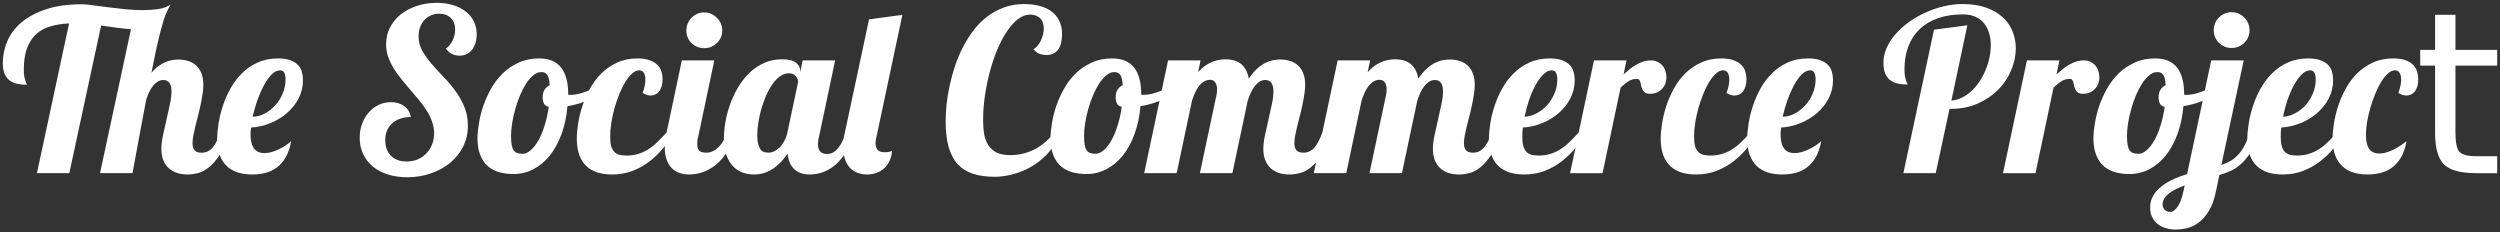 <?xml version="1.0" encoding="UTF-8" standalone="no"?>
<!-- Created with Inkscape (http://www.inkscape.org/) -->

<svg
   xmlns:dc="http://purl.org/dc/elements/1.1/"
   xmlns:cc="http://creativecommons.org/ns#"
   xmlns:rdf="http://www.w3.org/1999/02/22-rdf-syntax-ns#"
   xmlns:svg="http://www.w3.org/2000/svg"
   xmlns="http://www.w3.org/2000/svg"
   xmlns:sodipodi="http://sodipodi.sourceforge.net/DTD/sodipodi-0.dtd"
   xmlns:inkscape="http://www.inkscape.org/namespaces/inkscape"
   width="125.155mm"
   height="11.632mm"
   viewBox="0 0 443.461 41.215"
   id="svg4167"
   version="1.1"
   inkscape:version="0.91 r13725"
   sodipodi:docname="drawing.svg">
  <rect x="0" y="0" width="443.461" height="41.215" fill="#333333" stroke="none"/>
  <defs
     id="defs4169" />
  <sodipodi:namedview
     id="base"
     pagecolor="#ffffff"
     bordercolor="#666666"
     borderopacity="1.0"
     inkscape:pageopacity="0.0"
     inkscape:pageshadow="2"
     inkscape:zoom="1.979899"
     inkscape:cx="151.4566"
     inkscape:cy="-16.585136"
     inkscape:document-units="px"
     inkscape:current-layer="layer1"
     showgrid="false"
     inkscape:window-width="1680"
     inkscape:window-height="935"
     inkscape:window-x="0"
     inkscape:window-y="0"
     inkscape:window-maximized="1"
     fit-margin-top="0"
     fit-margin-left="0"
     fit-margin-right="0"
     fit-margin-bottom="0" />
  <g
     inkscape:label="Layer 1"
     inkscape:groupmode="layer"
     id="layer1"
     transform="translate(-156.877,-395.933)">
    <g
       style="font-style:normal;font-weight:normal;font-size:40px;line-height:125%;font-family:sans-serif;letter-spacing:0px;word-spacing:0px;fill:#ffffff;fill-opacity:1;stroke:none;stroke-width:1px;stroke-linecap:butt;stroke-linejoin:miter;stroke-opacity:1"
       id="text4715">
      <path
         d="m 197.67,419.48 q -0.84,2.461 -1.816,3.926 -0.977,1.465 -1.973,2.246 -0.977,0.762 -1.934,0.996 -0.938,0.234 -1.719,0.234 -1.328,0 -2.227,-0.371 -0.898,-0.391 -1.465,-1.016 -0.547,-0.645 -0.801,-1.445 -0.234,-0.82 -0.234,-1.68 0,-1.016 0.273,-2.363 0.293,-1.367 0.625,-2.793 0.332,-1.426 0.605,-2.754 0.293,-1.328 0.293,-2.285 0,-2.051 -1.445,-2.051 -0.527,0 -0.977,0.273 -0.449,0.273 -0.84,0.742 -0.371,0.469 -0.684,1.094 -0.293,0.625 -0.527,1.328 -0.508,2.676 -1.113,5.879 -0.605,3.203 -1.328,7.207 l -5.762,0 5.488,-25.527 q -1.23,-0.098 -2.559,-0.273 -1.328,-0.176 -2.734,-0.391 l -5.645,26.191 -5.742,0 5.703,-26.562 q -1.68,0.078 -3.145,0.469 -1.465,0.391 -2.559,1.309 -1.074,0.918 -1.699,2.48 -0.625,1.543 -0.625,3.906 0,0.762 0.078,1.25 0.098,0.469 0.195,0.762 0.098,0.273 0.176,0.43 0.098,0.156 0.098,0.273 -1.035,0 -1.836,-0.195 -0.801,-0.215 -1.348,-0.664 -0.527,-0.449 -0.82,-1.191 -0.273,-0.742 -0.273,-1.816 0,-1.992 0.801,-3.867 0.82,-1.895 2.52,-3.34 1.719,-1.445 4.375,-2.324 2.676,-0.879 6.387,-0.879 0.664,0 1.875,0.176 1.211,0.156 2.676,0.352 1.484,0.176 3.105,0.352 1.621,0.156 3.145,0.156 1.465,0 2.734,-0.195 1.27,-0.195 2.109,-0.762 -0.234,0.449 -0.449,0.879 -0.215,0.43 -0.449,1.016 -0.215,0.566 -0.449,1.367 -0.234,0.801 -0.547,1.992 -0.293,1.191 -0.664,2.852 -0.352,1.66 -0.801,3.945 0.645,-0.742 1.289,-1.191 0.645,-0.469 1.25,-0.703 0.625,-0.254 1.172,-0.332 0.566,-0.098 1.055,-0.098 0.957,0 1.758,0.254 0.82,0.254 1.406,0.801 0.605,0.547 0.938,1.406 0.332,0.859 0.332,2.051 0,0.801 -0.156,1.738 -0.137,0.918 -0.352,1.895 -0.195,0.957 -0.449,1.914 -0.254,0.957 -0.469,1.836 -0.195,0.879 -0.352,1.641 -0.137,0.742 -0.137,1.309 0,0.742 0.332,1.211 0.332,0.469 1.27,0.469 0.645,0 1.133,-0.254 0.488,-0.254 0.879,-0.723 0.391,-0.469 0.703,-1.113 0.332,-0.664 0.645,-1.445 l 1.68,0 z"
         style="font-style:normal;font-variant:normal;font-weight:normal;font-stretch:normal;font-family:Lobster;-inkscape-font-specification:Lobster;fill:#ffffff;fill-opacity:1;stroke:none;stroke-opacity:1"
         id="path4772" />
      <path
         d="m 208.53,420.964 q -0.312,1.738 -0.977,2.871 -0.664,1.133 -1.582,1.816 -0.918,0.684 -2.031,0.957 -1.113,0.273 -2.324,0.273 -1.406,0 -2.559,-0.352 -1.133,-0.371 -1.953,-1.133 -0.801,-0.762 -1.25,-1.953 -0.449,-1.211 -0.449,-2.91 0,-1.152 0.234,-2.656 0.234,-1.504 0.742,-3.086 0.508,-1.582 1.348,-3.105 0.84,-1.523 2.031,-2.715 1.191,-1.211 2.793,-1.934 1.602,-0.742 3.652,-0.742 1.348,0 2.188,0.332 0.859,0.312 1.348,0.84 0.508,0.527 0.684,1.23 0.195,0.684 0.195,1.426 0,1.738 -0.762,3.242 -0.762,1.484 -2.051,2.598 -1.27,1.113 -2.93,1.797 -1.66,0.684 -3.457,0.801 -0.039,0.332 -0.078,0.645 -0.019,0.293 -0.019,0.566 0,0.957 0.195,1.602 0.195,0.645 0.527,1.035 0.332,0.371 0.781,0.527 0.449,0.156 0.977,0.156 0.586,0 1.211,-0.176 0.645,-0.176 1.25,-0.469 0.625,-0.293 1.211,-0.664 0.586,-0.391 1.055,-0.82 z m -6.836,-4.316 q 1.152,-0.039 2.207,-0.605 1.055,-0.586 1.855,-1.484 0.82,-0.918 1.289,-2.09 0.488,-1.172 0.488,-2.422 0,-0.742 -0.215,-1.191 -0.215,-0.449 -0.781,-0.449 -0.762,0 -1.504,0.762 -0.723,0.742 -1.367,1.934 -0.625,1.191 -1.152,2.656 -0.508,1.465 -0.82,2.891 z"
         style="font-style:normal;font-variant:normal;font-weight:normal;font-stretch:normal;font-family:Lobster;-inkscape-font-specification:Lobster;fill:#ffffff;fill-opacity:1;stroke:none;stroke-opacity:1"
         id="path4774" />
      <path
         d="m 241.44,402.039 q 0,0.84 -0.234,1.543 -0.215,0.684 -0.605,1.191 -0.391,0.488 -0.957,0.762 -0.566,0.273 -1.23,0.273 -0.762,0 -1.387,-0.312 -0.605,-0.332 -1.055,-0.938 0.742,-0.547 1.191,-1.445 0.449,-0.918 0.449,-1.953 0,-1.289 -0.762,-2.031 -0.762,-0.762 -2.09,-0.762 -0.801,0 -1.484,0.312 -0.664,0.293 -1.152,0.84 -0.469,0.527 -0.742,1.27 -0.254,0.742 -0.254,1.621 0,1.328 0.645,2.5 0.645,1.172 1.621,2.305 0.977,1.133 2.109,2.305 1.133,1.152 2.109,2.48 0.977,1.309 1.621,2.852 0.645,1.523 0.645,3.379 0,1.973 -0.82,3.652 -0.82,1.66 -2.285,2.891 -1.445,1.211 -3.418,1.895 -1.953,0.703 -4.238,0.703 -1.914,0 -3.477,-0.508 -1.543,-0.488 -2.656,-1.406 -1.094,-0.938 -1.699,-2.227 -0.605,-1.289 -0.605,-2.871 0,-1.328 0.43,-2.48 0.43,-1.152 1.172,-1.992 0.742,-0.859 1.758,-1.348 1.016,-0.488 2.168,-0.488 1.406,0 2.363,0.703 0.957,0.703 1.191,1.934 -1.055,0 -1.895,0.293 -0.84,0.293 -1.426,0.82 -0.586,0.527 -0.918,1.289 -0.312,0.742 -0.312,1.68 0,1.758 1.016,2.793 1.035,1.016 2.773,1.016 1.055,0 1.953,-0.371 0.898,-0.391 1.543,-1.055 0.645,-0.664 1.016,-1.582 0.371,-0.918 0.371,-1.992 0,-1.094 -0.371,-2.09 -0.352,-1.016 -0.957,-1.953 -0.605,-0.957 -1.367,-1.875 -0.762,-0.918 -1.562,-1.836 -0.801,-0.938 -1.562,-1.875 -0.762,-0.938 -1.367,-1.914 -0.605,-0.996 -0.977,-2.051 -0.352,-1.055 -0.352,-2.227 0,-1.582 0.664,-2.91 0.684,-1.348 1.875,-2.324 1.211,-0.977 2.852,-1.523 1.641,-0.566 3.574,-0.566 1.621,0 2.93,0.41 1.309,0.391 2.227,1.133 0.938,0.723 1.445,1.758 0.508,1.035 0.508,2.305 z"
         style="font-style:normal;font-variant:normal;font-weight:normal;font-stretch:normal;font-family:Lobster;-inkscape-font-specification:Lobster;fill:#ffffff;fill-opacity:1;stroke:none;stroke-opacity:1"
         id="path4776" />
      <path
         d="m 264.623,411.453 q -1.172,1.23 -3.027,2.09 -1.855,0.859 -4.062,1.23 -0.234,2.773 -1.074,5 -0.82,2.227 -2.09,3.789 -1.27,1.562 -2.91,2.402 -1.641,0.84 -3.477,0.84 -1.387,0 -2.578,-0.332 -1.172,-0.352 -2.031,-1.094 -0.84,-0.762 -1.309,-1.953 -0.488,-1.211 -0.488,-2.93 0,-1.172 0.254,-2.656 0.234,-1.504 0.762,-3.086 0.547,-1.582 1.387,-3.086 0.859,-1.523 2.07,-2.715 1.23,-1.191 2.832,-1.914 1.602,-0.742 3.652,-0.742 5.137,0 5.137,6.387 l 0,0.039 q 0.098,0.039 0.176,0.039 0.098,0 0.254,0 0.703,0 1.504,-0.195 0.82,-0.215 1.641,-0.547 0.82,-0.332 1.602,-0.762 0.781,-0.449 1.426,-0.898 l 0.352,1.094 z m -10.41,3.438 q -0.625,-0.156 -0.859,-0.605 -0.215,-0.469 -0.215,-1.074 0,-0.84 0.332,-1.367 0.352,-0.547 0.918,-0.801 -0.039,-0.645 -0.137,-1.074 -0.098,-0.449 -0.273,-0.723 -0.176,-0.293 -0.449,-0.41 -0.254,-0.117 -0.664,-0.117 -0.723,0 -1.387,0.566 -0.664,0.547 -1.27,1.465 -0.586,0.918 -1.094,2.109 -0.488,1.172 -0.84,2.422 -0.352,1.25 -0.547,2.48 -0.195,1.211 -0.195,2.207 0,0.996 0.098,1.621 0.117,0.625 0.352,0.996 0.254,0.352 0.645,0.488 0.391,0.137 0.957,0.137 0.723,0 1.445,-0.645 0.742,-0.645 1.367,-1.758 0.625,-1.113 1.094,-2.637 0.488,-1.523 0.723,-3.281 z"
         style="font-style:normal;font-variant:normal;font-weight:normal;font-stretch:normal;font-family:Lobster;-inkscape-font-specification:Lobster;fill:#ffffff;fill-opacity:1;stroke:none;stroke-opacity:1"
         id="path4778" />
      <path
         d="m 276.44,419.48 q -0.84,1.406 -1.934,2.734 -1.074,1.328 -2.441,2.363 -1.348,1.035 -3.008,1.68 -1.641,0.625 -3.613,0.625 -1.426,0 -2.578,-0.352 -1.152,-0.371 -1.973,-1.133 -0.82,-0.762 -1.25,-1.953 -0.449,-1.211 -0.449,-2.91 0,-1.152 0.234,-2.656 0.234,-1.523 0.742,-3.105 0.527,-1.582 1.348,-3.105 0.84,-1.523 2.031,-2.715 1.211,-1.191 2.793,-1.914 1.582,-0.742 3.613,-0.742 1.328,0 2.188,0.332 0.859,0.312 1.367,0.84 0.508,0.508 0.703,1.172 0.195,0.664 0.195,1.328 0,0.742 -0.176,1.289 -0.156,0.527 -0.449,0.898 -0.293,0.371 -0.684,0.547 -0.391,0.176 -0.82,0.176 -0.684,0 -1.406,-0.469 0.488,-1.289 0.488,-2.363 0,-0.742 -0.273,-1.191 -0.273,-0.449 -0.84,-0.449 -0.625,0 -1.25,0.566 -0.625,0.566 -1.211,1.504 -0.566,0.938 -1.055,2.148 -0.488,1.211 -0.859,2.52 -0.352,1.309 -0.566,2.617 -0.195,1.289 -0.195,2.402 0,1.016 0.176,1.68 0.195,0.645 0.547,1.016 0.371,0.371 0.898,0.527 0.547,0.137 1.27,0.137 1.191,0 2.148,-0.312 0.977,-0.312 1.816,-0.859 0.84,-0.547 1.582,-1.289 0.762,-0.742 1.523,-1.582 l 1.367,0 z"
         style="font-style:normal;font-variant:normal;font-weight:normal;font-stretch:normal;font-family:Lobster;-inkscape-font-specification:Lobster;fill:#ffffff;fill-opacity:1;stroke:none;stroke-opacity:1"
         id="path4780" />
      <path
         d="m 284.994,401.335 q 0,0.664 -0.254,1.25 -0.254,0.566 -0.703,0.996 -0.43,0.41 -1.016,0.664 -0.566,0.234 -1.23,0.234 -0.664,0 -1.25,-0.234 -0.566,-0.254 -0.996,-0.664 -0.43,-0.43 -0.684,-0.996 -0.234,-0.586 -0.234,-1.25 0,-0.664 0.234,-1.23 0.254,-0.586 0.684,-1.016 0.43,-0.449 0.996,-0.703 0.586,-0.254 1.25,-0.254 0.664,0 1.23,0.254 0.586,0.254 1.016,0.703 0.449,0.43 0.703,1.016 0.254,0.566 0.254,1.23 z m 2.48,18.145 q -0.566,1.621 -1.27,2.812 -0.684,1.191 -1.445,2.012 -0.742,0.82 -1.543,1.328 -0.781,0.508 -1.523,0.781 -0.742,0.273 -1.426,0.371 -0.664,0.098 -1.191,0.098 -0.898,0 -1.68,-0.273 -0.781,-0.273 -1.367,-0.859 -0.566,-0.586 -0.898,-1.484 -0.332,-0.898 -0.332,-2.168 0,-0.547 0.078,-1.191 0.078,-0.664 0.234,-1.426 l 2.715,-12.832 5.762,0 -2.871,13.594 q -0.098,0.332 -0.137,0.664 -0.019,0.312 -0.019,0.625 0,0.84 0.391,1.172 0.391,0.312 1.23,0.312 0.586,0 1.133,-0.254 0.566,-0.273 1.035,-0.742 0.469,-0.469 0.84,-1.113 0.371,-0.664 0.605,-1.426 l 1.68,0 z"
         style="font-style:normal;font-variant:normal;font-weight:normal;font-stretch:normal;font-family:Lobster;-inkscape-font-specification:Lobster;fill:#ffffff;fill-opacity:1;stroke:none;stroke-opacity:1"
         id="path4782" />
      <path
         d="m 308.53,419.48 q -0.566,1.621 -1.23,2.812 -0.664,1.191 -1.387,2.012 -0.703,0.82 -1.445,1.328 -0.742,0.508 -1.445,0.781 -0.703,0.273 -1.348,0.371 -0.645,0.098 -1.172,0.098 -1.699,0 -2.715,-0.918 -0.996,-0.938 -1.211,-2.754 -0.488,0.684 -1.074,1.348 -0.586,0.645 -1.309,1.172 -0.723,0.508 -1.621,0.84 -0.879,0.312 -1.953,0.312 -1.035,0 -1.992,-0.332 -0.957,-0.332 -1.699,-1.094 -0.742,-0.762 -1.191,-1.992 -0.449,-1.23 -0.449,-3.008 0,-1.367 0.273,-2.93 0.273,-1.562 0.84,-3.125 0.566,-1.562 1.406,-2.988 0.859,-1.445 1.992,-2.539 1.152,-1.113 2.598,-1.758 1.445,-0.664 3.184,-0.664 1.699,0 2.461,0.586 0.781,0.586 0.781,1.445 l 0,0.293 0.43,-2.129 5.762,0 -2.871,13.594 q -0.098,0.332 -0.137,0.664 -0.039,0.312 -0.039,0.625 0,1.719 1.641,1.719 0.586,0 1.074,-0.293 0.508,-0.312 0.918,-0.82 0.41,-0.508 0.723,-1.191 0.312,-0.703 0.527,-1.465 l 1.68,0 z m -10.078,-9.023 q 0,-0.176 -0.078,-0.43 -0.078,-0.273 -0.273,-0.508 -0.176,-0.254 -0.488,-0.41 -0.312,-0.176 -0.801,-0.176 -0.84,0 -1.602,0.547 -0.742,0.547 -1.367,1.465 -0.625,0.898 -1.113,2.051 -0.488,1.152 -0.84,2.383 -0.332,1.211 -0.508,2.402 -0.176,1.172 -0.176,2.109 0,1.152 0.215,1.777 0.215,0.625 0.508,0.938 0.312,0.293 0.664,0.352 0.352,0.059 0.625,0.059 0.449,0 0.938,-0.215 0.508,-0.234 0.957,-0.664 0.469,-0.449 0.84,-1.113 0.391,-0.664 0.586,-1.543 l 1.914,-9.023 z"
         style="font-style:normal;font-variant:normal;font-weight:normal;font-stretch:normal;font-family:Lobster;-inkscape-font-specification:Lobster;fill:#ffffff;fill-opacity:1;stroke:none;stroke-opacity:1"
         id="path4784" />
      <path
         d="m 311.03,399.363 5.918,-0.801 -4.59,21.602 q -0.098,0.332 -0.137,0.625 -0.039,0.273 -0.039,0.547 0,0.684 0.352,1.152 0.352,0.449 1.289,0.449 0.566,0 0.82,-0.078 0.254,-0.078 0.469,-0.176 -0.078,1.074 -0.488,1.875 -0.391,0.781 -0.996,1.309 -0.605,0.508 -1.367,0.762 -0.762,0.254 -1.543,0.254 -0.898,0 -1.68,-0.273 -0.781,-0.293 -1.367,-0.879 -0.566,-0.605 -0.898,-1.523 -0.332,-0.918 -0.332,-2.207 0,-0.527 0.078,-1.172 0.078,-0.664 0.234,-1.426 l 4.277,-20.039 z"
         style="font-style:normal;font-variant:normal;font-weight:normal;font-stretch:normal;font-family:Lobster;-inkscape-font-specification:Lobster;fill:#ffffff;fill-opacity:1;stroke:none;stroke-opacity:1"
         id="path4786" />
      <path
         d="m 344.78,419.851 q -0.801,2.012 -2.168,3.438 -1.367,1.406 -2.969,2.305 -1.582,0.879 -3.242,1.289 -1.641,0.41 -3.027,0.41 -2.227,0 -3.867,-0.527 -1.641,-0.527 -2.734,-1.699 -1.074,-1.172 -1.621,-3.047 -0.527,-1.875 -0.527,-4.57 0,-1.367 0.156,-2.969 0.176,-1.621 0.547,-3.34 0.371,-1.719 0.938,-3.457 0.586,-1.738 1.406,-3.34 0.82,-1.621 1.895,-3.027 1.074,-1.406 2.422,-2.441 1.348,-1.035 2.988,-1.621 1.641,-0.605 3.613,-0.605 1.387,0 2.598,0.312 1.23,0.293 2.129,0.938 0.918,0.645 1.426,1.66 0.527,1.016 0.527,2.441 0,0.801 -0.156,1.484 -0.137,0.664 -0.488,1.172 -0.332,0.488 -0.879,0.762 -0.527,0.273 -1.289,0.273 -0.469,0 -1.094,-0.176 -0.605,-0.176 -1.172,-0.859 0.352,-0.176 0.684,-0.547 0.332,-0.391 0.586,-0.879 0.254,-0.508 0.41,-1.094 0.156,-0.586 0.156,-1.172 0,-0.469 -0.137,-0.918 -0.117,-0.449 -0.41,-0.781 -0.293,-0.332 -0.762,-0.527 -0.469,-0.215 -1.133,-0.215 -1.113,0 -2.168,0.82 -1.035,0.82 -1.973,2.227 -0.918,1.387 -1.699,3.242 -0.762,1.855 -1.309,3.926 -0.547,2.07 -0.859,4.258 -0.312,2.188 -0.312,4.219 0,1.387 0.195,2.539 0.215,1.133 0.742,1.953 0.547,0.82 1.465,1.289 0.938,0.449 2.402,0.449 2.363,0 4.375,-1.055 2.012,-1.055 3.418,-2.949 l 0.918,0.41 z"
         style="font-style:normal;font-variant:normal;font-weight:normal;font-stretch:normal;font-family:Lobster;-inkscape-font-specification:Lobster;fill:#ffffff;fill-opacity:1;stroke:none;stroke-opacity:1"
         id="path4788" />
      <path
         d="m 366.264,411.453 q -1.172,1.23 -3.027,2.09 -1.855,0.859 -4.062,1.23 -0.234,2.773 -1.074,5 -0.82,2.227 -2.09,3.789 -1.27,1.562 -2.91,2.402 -1.641,0.84 -3.477,0.84 -1.387,0 -2.578,-0.332 -1.172,-0.352 -2.031,-1.094 -0.84,-0.762 -1.309,-1.953 -0.488,-1.211 -0.488,-2.93 0,-1.172 0.254,-2.656 0.234,-1.504 0.762,-3.086 0.547,-1.582 1.387,-3.086 0.859,-1.523 2.07,-2.715 1.23,-1.191 2.832,-1.914 1.602,-0.742 3.652,-0.742 5.137,0 5.137,6.387 l 0,0.039 q 0.098,0.039 0.176,0.039 0.098,0 0.254,0 0.703,0 1.504,-0.195 0.82,-0.215 1.641,-0.547 0.82,-0.332 1.602,-0.762 0.781,-0.449 1.426,-0.898 l 0.352,1.094 z m -10.41,3.438 q -0.625,-0.156 -0.859,-0.605 -0.215,-0.469 -0.215,-1.074 0,-0.84 0.332,-1.367 0.352,-0.547 0.918,-0.801 -0.039,-0.645 -0.137,-1.074 -0.098,-0.449 -0.273,-0.723 -0.176,-0.293 -0.449,-0.41 -0.254,-0.117 -0.664,-0.117 -0.723,0 -1.387,0.566 -0.664,0.547 -1.27,1.465 -0.586,0.918 -1.094,2.109 -0.488,1.172 -0.84,2.422 -0.352,1.25 -0.547,2.48 -0.195,1.211 -0.195,2.207 0,0.996 0.098,1.621 0.117,0.625 0.352,0.996 0.254,0.352 0.645,0.488 0.391,0.137 0.957,0.137 0.723,0 1.445,-0.645 0.742,-0.645 1.367,-1.758 0.625,-1.113 1.094,-2.637 0.488,-1.523 0.723,-3.281 z"
         style="font-style:normal;font-variant:normal;font-weight:normal;font-stretch:normal;font-family:Lobster;-inkscape-font-specification:Lobster;fill:#ffffff;fill-opacity:1;stroke:none;stroke-opacity:1"
         id="path4790" />
      <path
         d="m 393.119,419.48 q -0.84,2.461 -1.816,3.926 -0.957,1.465 -1.953,2.246 -0.977,0.762 -1.934,0.996 -0.938,0.234 -1.738,0.234 -1.328,0 -2.227,-0.371 -0.898,-0.391 -1.445,-1.016 -0.547,-0.645 -0.801,-1.445 -0.234,-0.82 -0.234,-1.68 0,-1.016 0.273,-2.363 0.293,-1.367 0.625,-2.793 0.332,-1.426 0.605,-2.754 0.293,-1.328 0.293,-2.285 0,-2.051 -1.445,-2.051 -0.547,0 -1.016,0.293 -0.469,0.293 -0.859,0.801 -0.391,0.488 -0.703,1.172 -0.312,0.664 -0.547,1.426 l -2.715,12.832 -5.762,0 2.93,-13.809 q 0.117,-0.469 0.117,-0.996 0,-0.352 -0.059,-0.664 -0.059,-0.312 -0.215,-0.547 -0.137,-0.254 -0.371,-0.391 -0.215,-0.156 -0.566,-0.156 -0.586,0 -1.094,0.293 -0.488,0.293 -0.898,0.801 -0.391,0.508 -0.703,1.191 -0.312,0.684 -0.547,1.445 l -2.715,12.832 -5.762,0 4.238,-20 5.762,0 -0.43,2.07 q 0.645,-0.723 1.289,-1.152 0.645,-0.449 1.27,-0.684 0.625,-0.254 1.211,-0.332 0.586,-0.098 1.113,-0.098 0.781,0 1.465,0.195 0.684,0.176 1.211,0.586 0.527,0.41 0.898,1.074 0.371,0.645 0.527,1.582 0.723,-1.113 1.484,-1.777 0.762,-0.684 1.484,-1.035 0.723,-0.352 1.387,-0.469 0.664,-0.117 1.211,-0.117 0.957,0 1.758,0.254 0.82,0.254 1.406,0.801 0.605,0.547 0.938,1.406 0.332,0.859 0.332,2.051 0,0.801 -0.156,1.738 -0.137,0.918 -0.352,1.895 -0.195,0.957 -0.449,1.914 -0.254,0.957 -0.469,1.836 -0.195,0.879 -0.352,1.641 -0.137,0.742 -0.137,1.309 0,0.742 0.332,1.211 0.352,0.469 1.27,0.469 0.645,0 1.133,-0.254 0.488,-0.254 0.879,-0.723 0.391,-0.469 0.703,-1.113 0.332,-0.664 0.645,-1.445 l 1.68,0 z"
         style="font-style:normal;font-variant:normal;font-weight:normal;font-stretch:normal;font-family:Lobster;-inkscape-font-specification:Lobster;fill:#ffffff;fill-opacity:1;stroke:none;stroke-opacity:1"
         id="path4792" />
      <path
         d="m 423.198,419.48 q -0.84,2.461 -1.816,3.926 -0.957,1.465 -1.953,2.246 -0.977,0.762 -1.934,0.996 -0.938,0.234 -1.738,0.234 -1.328,0 -2.227,-0.371 -0.898,-0.391 -1.445,-1.016 -0.547,-0.645 -0.801,-1.445 -0.234,-0.82 -0.234,-1.68 0,-1.016 0.273,-2.363 0.293,-1.367 0.625,-2.793 0.332,-1.426 0.605,-2.754 0.293,-1.328 0.293,-2.285 0,-2.051 -1.445,-2.051 -0.547,0 -1.016,0.293 -0.469,0.293 -0.859,0.801 -0.391,0.488 -0.703,1.172 -0.312,0.664 -0.547,1.426 l -2.715,12.832 -5.762,0 2.93,-13.809 q 0.117,-0.469 0.117,-0.996 0,-0.352 -0.059,-0.664 -0.059,-0.312 -0.215,-0.547 -0.137,-0.254 -0.371,-0.391 -0.215,-0.156 -0.566,-0.156 -0.586,0 -1.094,0.293 -0.488,0.293 -0.898,0.801 -0.391,0.508 -0.703,1.191 -0.312,0.684 -0.547,1.445 l -2.715,12.832 -5.762,0 4.238,-20 5.762,0 -0.43,2.07 q 0.645,-0.723 1.289,-1.152 0.645,-0.449 1.27,-0.684 0.625,-0.254 1.211,-0.332 0.586,-0.098 1.113,-0.098 0.781,0 1.465,0.195 0.684,0.176 1.211,0.586 0.527,0.41 0.898,1.074 0.371,0.645 0.527,1.582 0.723,-1.113 1.484,-1.777 0.762,-0.684 1.484,-1.035 0.723,-0.352 1.387,-0.469 0.664,-0.117 1.211,-0.117 0.957,0 1.758,0.254 0.82,0.254 1.406,0.801 0.605,0.547 0.938,1.406 0.332,0.859 0.332,2.051 0,0.801 -0.156,1.738 -0.137,0.918 -0.352,1.895 -0.195,0.957 -0.449,1.914 -0.254,0.957 -0.469,1.836 -0.195,0.879 -0.352,1.641 -0.137,0.742 -0.137,1.309 0,0.742 0.332,1.211 0.352,0.469 1.27,0.469 0.645,0 1.133,-0.254 0.488,-0.254 0.879,-0.723 0.391,-0.469 0.703,-1.113 0.332,-0.664 0.645,-1.445 l 1.68,0 z"
         style="font-style:normal;font-variant:normal;font-weight:normal;font-stretch:normal;font-family:Lobster;-inkscape-font-specification:Lobster;fill:#ffffff;fill-opacity:1;stroke:none;stroke-opacity:1"
         id="path4794" />
      <path
         d="m 438.237,419.48 q -0.84,1.406 -1.934,2.734 -1.074,1.328 -2.441,2.363 -1.348,1.035 -3.008,1.68 -1.641,0.625 -3.613,0.625 -1.426,0 -2.578,-0.352 -1.152,-0.371 -1.973,-1.133 -0.82,-0.762 -1.25,-1.953 -0.449,-1.211 -0.449,-2.91 0,-1.152 0.234,-2.656 0.234,-1.504 0.742,-3.086 0.508,-1.582 1.348,-3.105 0.84,-1.523 2.031,-2.715 1.191,-1.211 2.793,-1.934 1.602,-0.742 3.652,-0.742 1.348,0 2.188,0.332 0.859,0.312 1.348,0.84 0.508,0.527 0.684,1.23 0.195,0.684 0.195,1.426 0,1.738 -0.762,3.242 -0.762,1.484 -2.051,2.598 -1.27,1.113 -2.93,1.797 -1.66,0.684 -3.457,0.801 -0.039,0.449 -0.078,0.859 -0.019,0.391 -0.019,0.742 0,1.016 0.176,1.68 0.195,0.645 0.547,1.016 0.371,0.371 0.898,0.527 0.547,0.137 1.27,0.137 1.191,0 2.148,-0.312 0.977,-0.312 1.816,-0.859 0.84,-0.547 1.582,-1.289 0.762,-0.742 1.523,-1.582 l 1.367,0 z m -10.918,-2.832 q 1.133,-0.078 2.188,-0.645 1.055,-0.566 1.855,-1.465 0.801,-0.918 1.27,-2.07 0.488,-1.172 0.488,-2.422 0,-0.742 -0.215,-1.191 -0.215,-0.449 -0.781,-0.449 -0.762,0 -1.504,0.742 -0.723,0.723 -1.367,1.895 -0.645,1.172 -1.152,2.656 -0.488,1.465 -0.781,2.949 z"
         style="font-style:normal;font-variant:normal;font-weight:normal;font-stretch:normal;font-family:Lobster;-inkscape-font-specification:Lobster;fill:#ffffff;fill-opacity:1;stroke:none;stroke-opacity:1"
         id="path4796" />
      <path
         d="m 435.385,426.648 4.238,-20 5.762,0 -0.508,2.48 q 0.527,-0.469 1.074,-0.918 0.547,-0.449 1.133,-0.781 0.605,-0.352 1.25,-0.566 0.645,-0.215 1.367,-0.215 0.684,0 1.191,0.254 0.527,0.254 0.879,0.664 0.352,0.41 0.527,0.957 0.176,0.547 0.176,1.133 0,0.527 -0.176,1.055 -0.176,0.508 -0.547,0.918 -0.352,0.41 -0.898,0.684 -0.547,0.254 -1.27,0.254 -0.566,0 -0.879,-0.195 -0.293,-0.195 -0.449,-0.488 -0.156,-0.293 -0.234,-0.625 -0.059,-0.352 -0.137,-0.645 -0.078,-0.293 -0.215,-0.488 -0.117,-0.195 -0.41,-0.195 -0.918,0 -1.543,0.43 -0.625,0.41 -1.367,1.094 l -3.203,15.195 -5.762,0 z"
         style="font-style:normal;font-variant:normal;font-weight:normal;font-stretch:normal;font-family:Lobster;-inkscape-font-specification:Lobster;fill:#ffffff;fill-opacity:1;stroke:none;stroke-opacity:1"
         id="path4798" />
      <path
         d="m 468.705,419.48 q -0.84,1.406 -1.934,2.734 -1.074,1.328 -2.441,2.363 -1.348,1.035 -3.008,1.68 -1.641,0.625 -3.613,0.625 -1.426,0 -2.578,-0.352 -1.152,-0.371 -1.973,-1.133 -0.82,-0.762 -1.25,-1.953 -0.449,-1.211 -0.449,-2.91 0,-1.152 0.234,-2.656 0.234,-1.523 0.742,-3.105 0.527,-1.582 1.348,-3.105 0.84,-1.523 2.031,-2.715 1.211,-1.191 2.793,-1.914 1.582,-0.742 3.613,-0.742 1.328,0 2.188,0.332 0.859,0.312 1.367,0.84 0.508,0.508 0.703,1.172 0.195,0.664 0.195,1.328 0,0.742 -0.176,1.289 -0.156,0.527 -0.449,0.898 -0.293,0.371 -0.684,0.547 -0.391,0.176 -0.82,0.176 -0.684,0 -1.406,-0.469 0.488,-1.289 0.488,-2.363 0,-0.742 -0.273,-1.191 -0.273,-0.449 -0.84,-0.449 -0.625,0 -1.25,0.566 -0.625,0.566 -1.211,1.504 -0.566,0.938 -1.055,2.148 -0.488,1.211 -0.859,2.52 -0.352,1.309 -0.566,2.617 -0.195,1.289 -0.195,2.402 0,1.016 0.176,1.68 0.195,0.645 0.547,1.016 0.371,0.371 0.898,0.527 0.547,0.137 1.27,0.137 1.191,0 2.148,-0.312 0.977,-0.312 1.816,-0.859 0.84,-0.547 1.582,-1.289 0.762,-0.742 1.523,-1.582 l 1.367,0 z"
         style="font-style:normal;font-variant:normal;font-weight:normal;font-stretch:normal;font-family:Lobster;-inkscape-font-specification:Lobster;fill:#ffffff;fill-opacity:1;stroke:none;stroke-opacity:1"
         id="path4800" />
      <path
         d="m 479.936,420.964 q -0.312,1.738 -0.977,2.871 -0.664,1.133 -1.582,1.816 -0.918,0.684 -2.031,0.957 -1.113,0.273 -2.324,0.273 -1.406,0 -2.559,-0.352 -1.133,-0.371 -1.953,-1.133 -0.801,-0.762 -1.25,-1.953 -0.449,-1.211 -0.449,-2.91 0,-1.152 0.234,-2.656 0.234,-1.504 0.742,-3.086 0.508,-1.582 1.348,-3.105 0.84,-1.523 2.031,-2.715 1.191,-1.211 2.793,-1.934 1.602,-0.742 3.652,-0.742 1.348,0 2.188,0.332 0.859,0.312 1.348,0.84 0.508,0.527 0.684,1.23 0.195,0.684 0.195,1.426 0,1.738 -0.762,3.242 -0.762,1.484 -2.051,2.598 -1.27,1.113 -2.93,1.797 -1.66,0.684 -3.457,0.801 -0.039,0.332 -0.078,0.645 -0.019,0.293 -0.019,0.566 0,0.957 0.195,1.602 0.195,0.645 0.527,1.035 0.332,0.371 0.781,0.527 0.449,0.156 0.977,0.156 0.586,0 1.211,-0.176 0.645,-0.176 1.25,-0.469 0.625,-0.293 1.211,-0.664 0.586,-0.391 1.055,-0.82 z m -6.836,-4.316 q 1.152,-0.039 2.207,-0.605 1.055,-0.586 1.855,-1.484 0.82,-0.918 1.289,-2.09 0.488,-1.172 0.488,-2.422 0,-0.742 -0.215,-1.191 -0.215,-0.449 -0.781,-0.449 -0.762,0 -1.504,0.762 -0.723,0.742 -1.367,1.934 -0.625,1.191 -1.152,2.656 -0.508,1.465 -0.82,2.891 z"
         style="font-style:normal;font-variant:normal;font-weight:normal;font-stretch:normal;font-family:Lobster;-inkscape-font-specification:Lobster;fill:#ffffff;fill-opacity:1;stroke:none;stroke-opacity:1"
         id="path4802" />
      <path
         d="m 494.506,426.648 5.43,-25.449 5.918,-0.781 -2.832,13.359 q 1.016,-0.078 1.914,-0.547 0.918,-0.469 1.699,-1.191 0.781,-0.742 1.406,-1.699 0.625,-0.957 1.055,-2.012 0.449,-1.074 0.684,-2.188 0.234,-1.133 0.234,-2.207 0,-1.113 -0.293,-2.09 -0.273,-0.996 -0.879,-1.738 -0.586,-0.762 -1.543,-1.191 -0.938,-0.43 -2.246,-0.43 -2.441,0 -4.375,0.664 -1.914,0.664 -3.242,1.914 -1.328,1.25 -2.031,3.066 -0.703,1.797 -0.703,4.082 0,0.762 0.078,1.25 0.098,0.469 0.195,0.762 0.098,0.273 0.176,0.43 0.098,0.156 0.098,0.273 -1.035,0 -1.836,-0.195 -0.801,-0.215 -1.348,-0.664 -0.527,-0.449 -0.82,-1.191 -0.273,-0.742 -0.273,-1.836 0,-1.328 0.566,-2.617 0.586,-1.289 1.582,-2.441 1.016,-1.152 2.363,-2.129 1.367,-0.977 2.91,-1.68 1.562,-0.723 3.242,-1.113 1.699,-0.41 3.379,-0.41 2.461,0 4.238,0.664 1.777,0.645 2.93,1.738 1.172,1.094 1.719,2.52 0.547,1.406 0.547,2.949 0,1.914 -0.801,3.828 -0.781,1.914 -2.285,3.457 -1.484,1.523 -3.633,2.48 -2.129,0.957 -4.824,0.957 l -0.215,0 -2.441,11.406 -5.742,0 z"
         style="font-style:normal;font-variant:normal;font-weight:normal;font-stretch:normal;font-family:Lobster;-inkscape-font-specification:Lobster;fill:#ffffff;fill-opacity:1;stroke:none;stroke-opacity:1"
         id="path4804" />
      <path
         d="m 512.182,426.648 4.238,-20 5.762,0 -0.508,2.48 q 0.527,-0.469 1.074,-0.918 0.547,-0.449 1.133,-0.781 0.605,-0.352 1.25,-0.566 0.645,-0.215 1.367,-0.215 0.684,0 1.191,0.254 0.527,0.254 0.879,0.664 0.352,0.41 0.527,0.957 0.176,0.547 0.176,1.133 0,0.527 -0.176,1.055 -0.176,0.508 -0.547,0.918 -0.352,0.41 -0.898,0.684 -0.547,0.254 -1.27,0.254 -0.566,0 -0.879,-0.195 -0.293,-0.195 -0.449,-0.488 -0.156,-0.293 -0.234,-0.625 -0.059,-0.352 -0.137,-0.645 -0.078,-0.293 -0.215,-0.488 -0.117,-0.195 -0.41,-0.195 -0.918,0 -1.543,0.43 -0.625,0.41 -1.367,1.094 l -3.203,15.195 -5.762,0 z"
         style="font-style:normal;font-variant:normal;font-weight:normal;font-stretch:normal;font-family:Lobster;-inkscape-font-specification:Lobster;fill:#ffffff;fill-opacity:1;stroke:none;stroke-opacity:1"
         id="path4806" />
      <path
         d="m 551.264,411.453 q -1.172,1.23 -3.027,2.09 -1.855,0.859 -4.062,1.23 -0.234,2.773 -1.074,5 -0.82,2.227 -2.09,3.789 -1.27,1.562 -2.91,2.402 -1.641,0.84 -3.477,0.84 -1.387,0 -2.578,-0.332 -1.172,-0.352 -2.031,-1.094 -0.84,-0.762 -1.309,-1.953 -0.488,-1.211 -0.488,-2.93 0,-1.172 0.254,-2.656 0.234,-1.504 0.762,-3.086 0.547,-1.582 1.387,-3.086 0.859,-1.523 2.07,-2.715 1.23,-1.191 2.832,-1.914 1.602,-0.742 3.652,-0.742 5.137,0 5.137,6.387 l 0,0.039 q 0.098,0.039 0.176,0.039 0.098,0 0.254,0 0.703,0 1.504,-0.195 0.82,-0.215 1.641,-0.547 0.82,-0.332 1.602,-0.762 0.781,-0.449 1.426,-0.898 l 0.352,1.094 z m -10.41,3.438 q -0.625,-0.156 -0.859,-0.605 -0.215,-0.469 -0.215,-1.074 0,-0.84 0.332,-1.367 0.352,-0.547 0.918,-0.801 -0.039,-0.645 -0.137,-1.074 -0.098,-0.449 -0.273,-0.723 -0.176,-0.293 -0.449,-0.41 -0.254,-0.117 -0.664,-0.117 -0.723,0 -1.387,0.566 -0.664,0.547 -1.27,1.465 -0.586,0.918 -1.094,2.109 -0.488,1.172 -0.84,2.422 -0.352,1.25 -0.547,2.48 -0.195,1.211 -0.195,2.207 0,0.996 0.098,1.621 0.117,0.625 0.352,0.996 0.254,0.352 0.645,0.488 0.391,0.137 0.957,0.137 0.723,0 1.445,-0.645 0.742,-0.645 1.367,-1.758 0.625,-1.113 1.094,-2.637 0.488,-1.523 0.723,-3.281 z"
         style="font-style:normal;font-variant:normal;font-weight:normal;font-stretch:normal;font-family:Lobster;-inkscape-font-specification:Lobster;fill:#ffffff;fill-opacity:1;stroke:none;stroke-opacity:1"
         id="path4808" />
      <path
         d="m 549.955,429.851 q -0.43,2.148 -1.25,3.477 -0.801,1.328 -1.797,2.07 -0.977,0.742 -2.051,0.996 -1.094,0.254 -2.09,0.254 -0.918,0 -1.719,-0.254 -0.82,-0.234 -1.426,-0.723 -0.625,-0.469 -0.977,-1.211 -0.371,-0.723 -0.371,-1.699 0,-1.25 0.605,-2.207 0.586,-0.938 1.543,-1.66 0.938,-0.723 2.109,-1.23 1.172,-0.508 2.305,-0.859 l 4.277,-20.156 5.762,0 -3.965,18.555 q 0.918,-0.312 1.66,-0.742 0.742,-0.449 1.348,-1.113 0.625,-0.684 1.113,-1.621 0.508,-0.938 0.938,-2.246 l 1.68,0 q -0.605,1.992 -1.445,3.32 -0.82,1.328 -1.777,2.188 -0.938,0.84 -1.934,1.289 -0.996,0.449 -1.934,0.684 l -0.605,2.891 z m 5.957,-28.555 q 0,0.664 -0.254,1.25 -0.254,0.566 -0.684,0.996 -0.43,0.41 -1.016,0.664 -0.566,0.234 -1.23,0.234 -0.664,0 -1.25,-0.234 -0.566,-0.254 -0.996,-0.664 -0.43,-0.43 -0.684,-0.996 -0.234,-0.586 -0.234,-1.25 0,-0.664 0.234,-1.25 0.254,-0.586 0.684,-1.016 0.43,-0.43 0.996,-0.684 0.586,-0.254 1.25,-0.254 0.664,0 1.23,0.254 0.586,0.254 1.016,0.684 0.43,0.43 0.684,1.016 0.254,0.586 0.254,1.25 z m -11.504,27.52 q -0.781,0.293 -1.484,0.625 -0.723,0.352 -1.25,0.762 -0.547,0.41 -0.859,0.898 -0.332,0.508 -0.332,1.113 0,0.215 0.078,0.449 0.078,0.234 0.254,0.43 0.176,0.195 0.43,0.312 0.254,0.117 0.605,0.117 0.625,0 1.27,-0.879 0.645,-0.859 1.035,-2.676 l 0.254,-1.152 z"
         style="font-style:normal;font-variant:normal;font-weight:normal;font-stretch:normal;font-family:Lobster;-inkscape-font-specification:Lobster;fill:#ffffff;fill-opacity:1;stroke:none;stroke-opacity:1"
         id="path4810" />
      <path
         d="m 572.768,419.48 q -0.84,1.406 -1.934,2.734 -1.074,1.328 -2.441,2.363 -1.348,1.035 -3.008,1.68 -1.641,0.625 -3.613,0.625 -1.426,0 -2.578,-0.352 -1.152,-0.371 -1.973,-1.133 -0.82,-0.762 -1.25,-1.953 -0.449,-1.211 -0.449,-2.91 0,-1.152 0.234,-2.656 0.234,-1.504 0.742,-3.086 0.508,-1.582 1.348,-3.105 0.84,-1.523 2.031,-2.715 1.191,-1.211 2.793,-1.934 1.602,-0.742 3.652,-0.742 1.348,0 2.188,0.332 0.859,0.312 1.348,0.84 0.508,0.527 0.684,1.23 0.195,0.684 0.195,1.426 0,1.738 -0.762,3.242 -0.762,1.484 -2.051,2.598 -1.27,1.113 -2.93,1.797 -1.66,0.684 -3.457,0.801 -0.039,0.449 -0.078,0.859 -0.019,0.391 -0.019,0.742 0,1.016 0.176,1.68 0.195,0.645 0.547,1.016 0.371,0.371 0.898,0.527 0.547,0.137 1.27,0.137 1.191,0 2.148,-0.312 0.977,-0.312 1.816,-0.859 0.84,-0.547 1.582,-1.289 0.762,-0.742 1.523,-1.582 l 1.367,0 z m -10.918,-2.832 q 1.133,-0.078 2.188,-0.645 1.055,-0.566 1.855,-1.465 0.801,-0.918 1.27,-2.07 0.488,-1.172 0.488,-2.422 0,-0.742 -0.215,-1.191 -0.215,-0.449 -0.781,-0.449 -0.762,0 -1.504,0.742 -0.723,0.723 -1.367,1.895 -0.645,1.172 -1.152,2.656 -0.488,1.465 -0.781,2.949 z"
         style="font-style:normal;font-variant:normal;font-weight:normal;font-stretch:normal;font-family:Lobster;-inkscape-font-specification:Lobster;fill:#ffffff;fill-opacity:1;stroke:none;stroke-opacity:1"
         id="path4812" />
      <path
         d="m 583.764,420.964 q -0.312,1.738 -0.977,2.871 -0.664,1.133 -1.582,1.816 -0.918,0.684 -2.051,0.957 -1.113,0.273 -2.324,0.273 -1.387,0 -2.539,-0.352 -1.133,-0.371 -1.953,-1.133 -0.801,-0.762 -1.25,-1.953 -0.449,-1.211 -0.449,-2.91 0,-1.152 0.234,-2.656 0.234,-1.523 0.742,-3.105 0.527,-1.582 1.348,-3.105 0.84,-1.523 2.031,-2.715 1.191,-1.191 2.773,-1.914 1.602,-0.742 3.633,-0.742 1.309,0 2.168,0.312 0.859,0.312 1.367,0.84 0.508,0.527 0.703,1.191 0.195,0.664 0.195,1.367 0,0.762 -0.176,1.309 -0.176,0.547 -0.469,0.898 -0.293,0.332 -0.684,0.508 -0.371,0.156 -0.781,0.156 -0.742,0 -1.406,-0.469 0.234,-0.625 0.352,-1.211 0.137,-0.586 0.137,-1.152 0,-0.723 -0.273,-1.172 -0.254,-0.469 -0.82,-0.469 -0.645,0 -1.27,0.586 -0.625,0.566 -1.211,1.504 -0.566,0.938 -1.055,2.148 -0.488,1.211 -0.859,2.48 -0.352,1.27 -0.566,2.5 -0.195,1.23 -0.195,2.227 0,0.938 0.176,1.582 0.176,0.645 0.488,1.035 0.332,0.371 0.762,0.547 0.449,0.156 0.977,0.156 0.586,0 1.23,-0.195 0.645,-0.195 1.289,-0.508 0.645,-0.332 1.23,-0.723 0.586,-0.391 1.055,-0.781 z"
         style="font-style:normal;font-variant:normal;font-weight:normal;font-stretch:normal;font-family:Lobster;-inkscape-font-specification:Lobster;fill:#ffffff;fill-opacity:1;stroke:none;stroke-opacity:1"
         id="path4814" />
      <path
         d="m 592.436,398.562 0,6.211 7.402,0 0,2.793 -7.402,0 0,11.875 q 0,2.676 0.723,3.438 0.742,0.762 2.988,0.762 l 3.691,0 0,3.008 -3.691,0 q -4.16,0 -5.742,-1.543 -1.582,-1.562 -1.582,-5.664 l 0,-11.875 -2.637,0 0,-2.793 2.637,0 0,-6.211 3.613,0 z"
         style="stroke:none;stroke-opacity:1;fill:#ffffff;fill-opacity:1"
         id="path4816" />
    </g>
  </g>
</svg>
